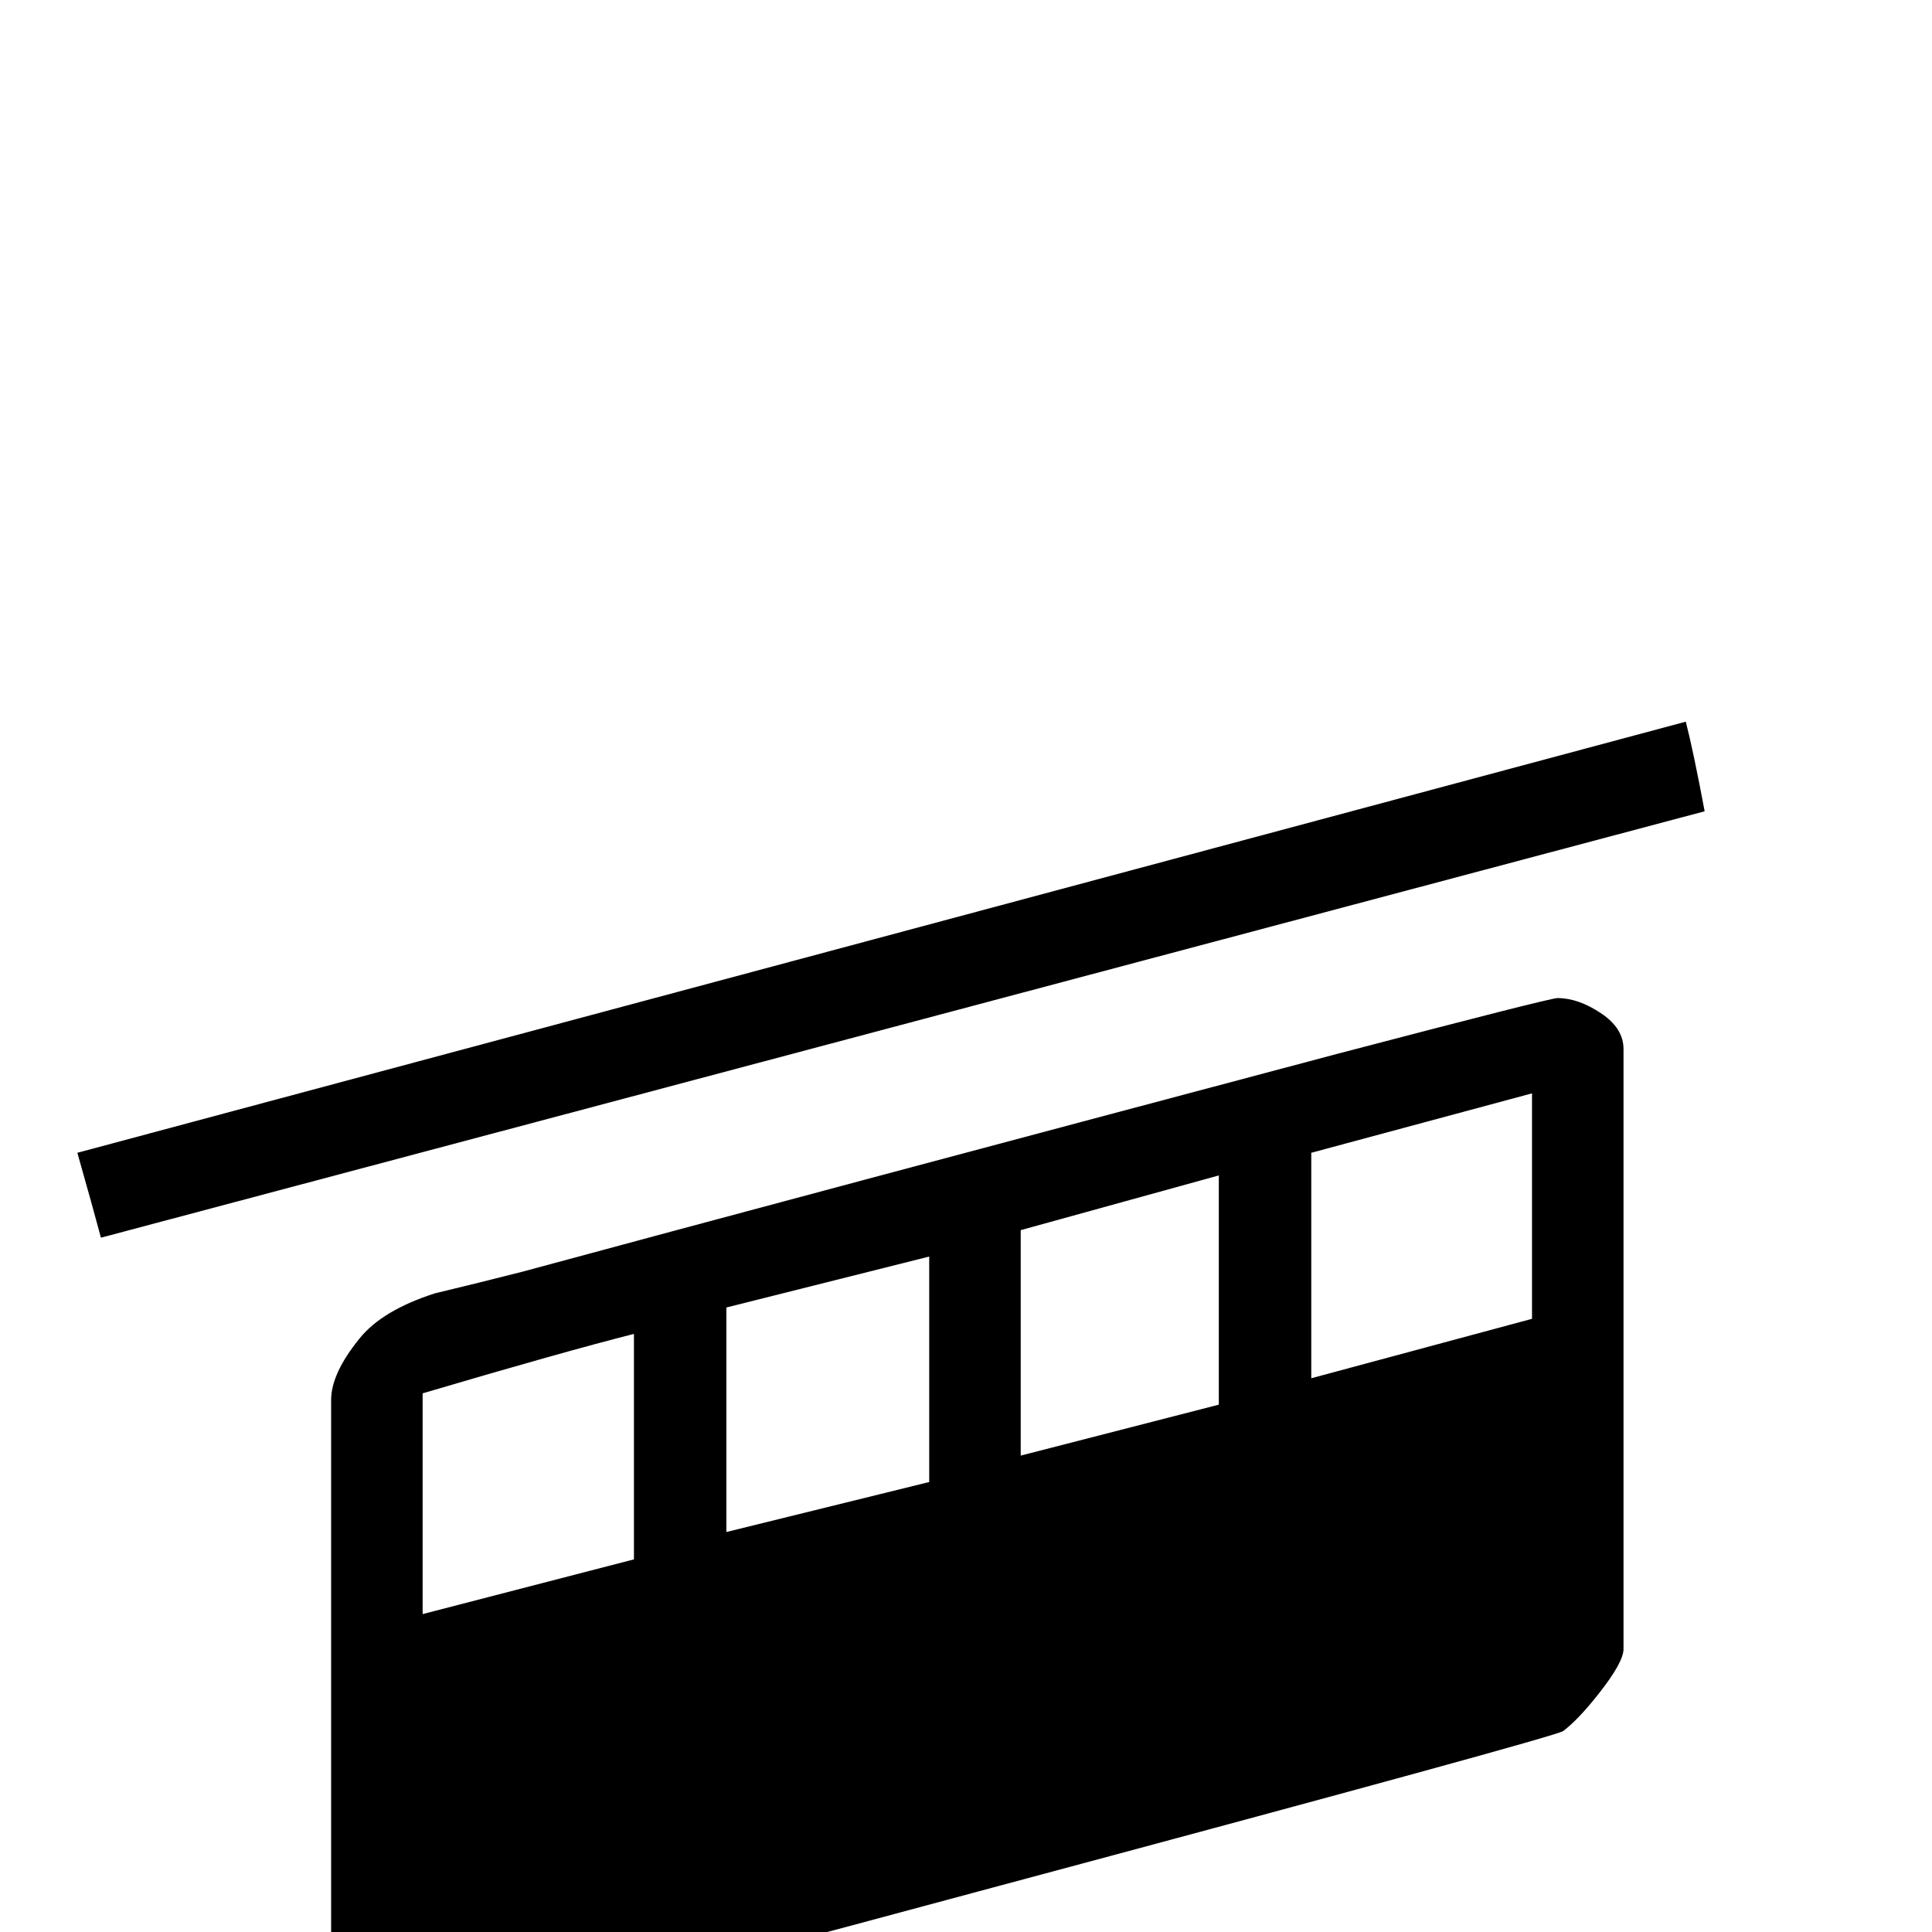 <?xml version="1.0" standalone="no"?>
<!DOCTYPE svg PUBLIC "-//W3C//DTD SVG 1.1//EN" "http://www.w3.org/Graphics/SVG/1.1/DTD/svg11.dtd" >
<svg viewBox="0 -442 2048 2048">
  <g transform="matrix(1 0 0 -1 0 1606)">
   <path fill="currentColor"
d="M1807 1188l-1700 -452q-8 30 -25 90l1705 457q8 -31 20 -95zM1721 300q0 -14 -26 -47q-22 -28 -38 -40q-8 -6 -605 -166q-601 -162 -629 -162q-23 0 -46 16q-26 18 -26 40v623q0 28 30 65q24 30 80 48q46 11 93 23q288 78 864 231q225 59 233 59q22 0 46 -16t24 -38v-636
zM1624 650v239l-234 -63v-239zM1292 559v243l-210 -58v-239zM985 477v239l-215 -54v-238zM672 395v239q-75 -19 -224 -63v-234z" />
  </g>

</svg>
